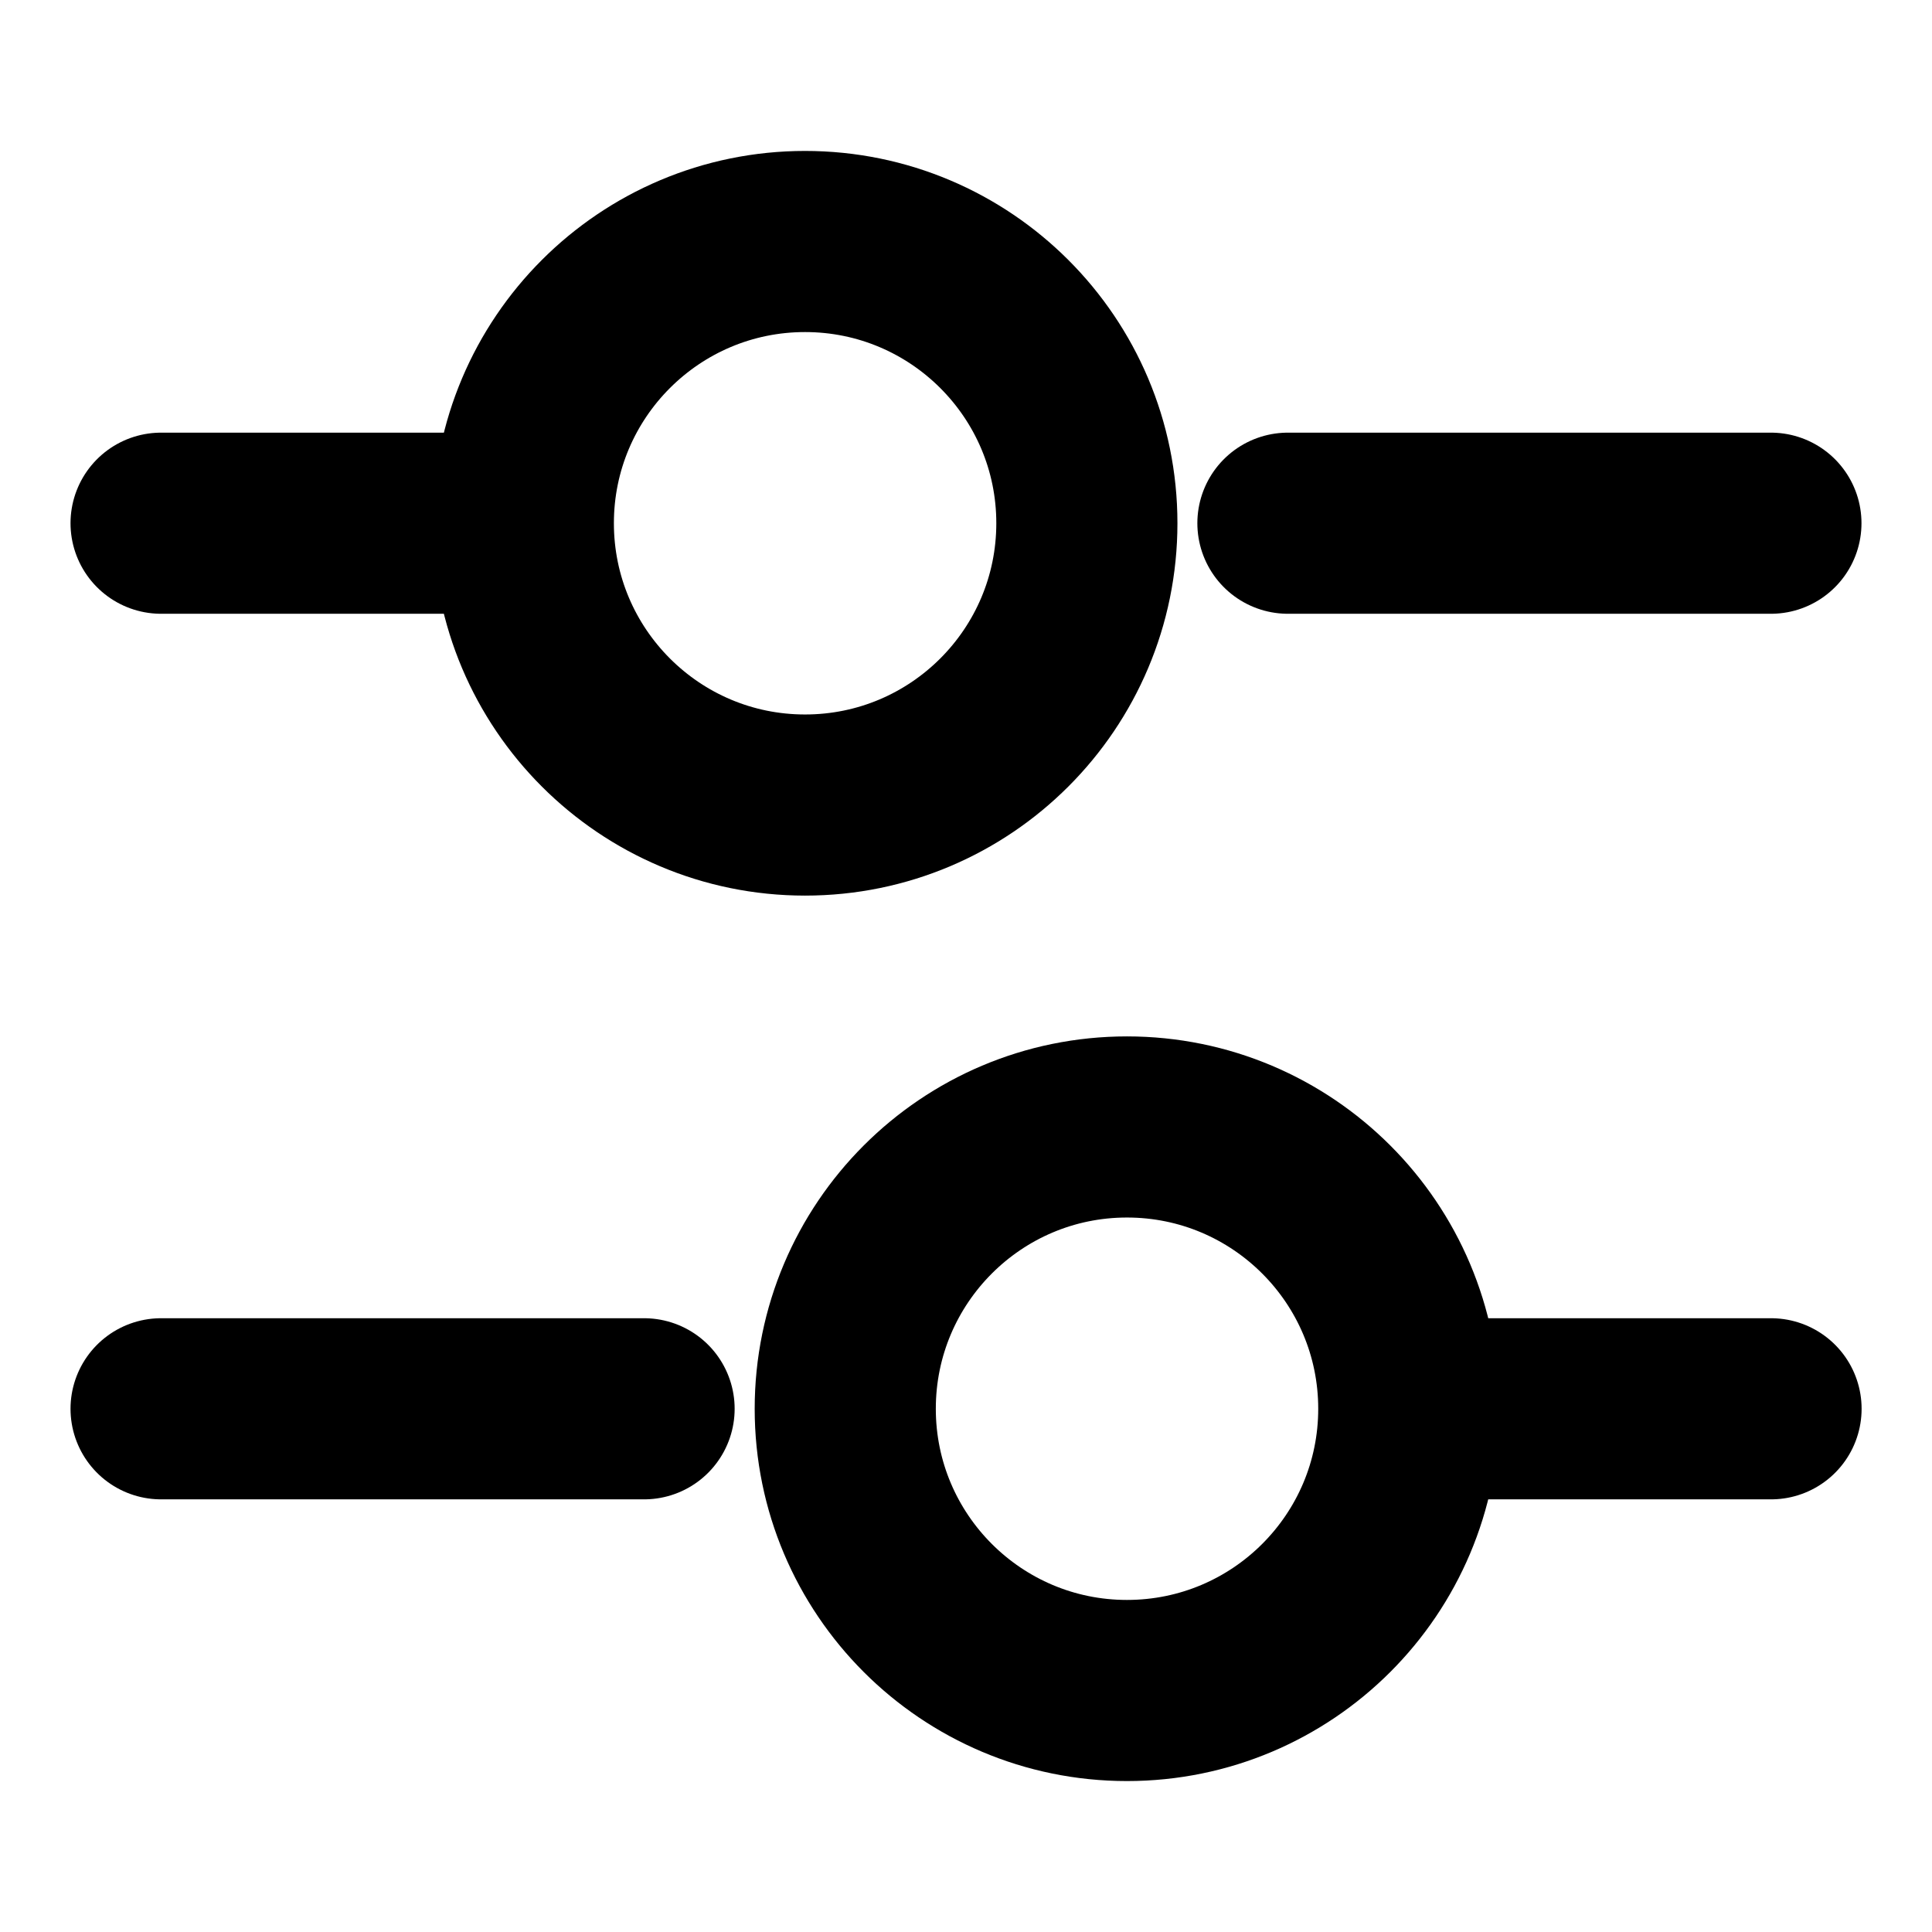<svg width="16" height="16" viewBox="0 0 16 16" fill="none" xmlns="http://www.w3.org/2000/svg">
    <path d="M14.666 4.333H10.666" stroke="current-color" stroke-width="1.5"
        stroke-miterlimit="10" stroke-linecap="round" stroke-linejoin="round" />
    <path d="M4.001 4.333H1.334" stroke="current-color" stroke-width="1.5"
        stroke-miterlimit="10" stroke-linecap="round" stroke-linejoin="round" />
    <path
        d="M6.667 6.667C7.956 6.667 9.001 5.622 9.001 4.333C9.001 3.045 7.956 2 6.667 2C5.379 2 4.334 3.045 4.334 4.333C4.334 5.622 5.379 6.667 6.667 6.667Z"
        stroke="current-color" stroke-width="1.5" stroke-miterlimit="10" stroke-linecap="round"
        stroke-linejoin="round" />
    <path d="M14.667 11.667H12" stroke="current-color" stroke-width="1.5" stroke-miterlimit="10"
        stroke-linecap="round" stroke-linejoin="round" />
    <path d="M5.334 11.667H1.334" stroke="current-color" stroke-width="1.5"
        stroke-miterlimit="10" stroke-linecap="round" stroke-linejoin="round" />
    <path
        d="M9.333 14C10.622 14 11.667 12.955 11.667 11.667C11.667 10.378 10.622 9.333 9.333 9.333C8.045 9.333 7 10.378 7 11.667C7 12.955 8.045 14 9.333 14Z"
        stroke="current-color" stroke-width="1.5" stroke-miterlimit="10" stroke-linecap="round"
        stroke-linejoin="round" />
</svg>